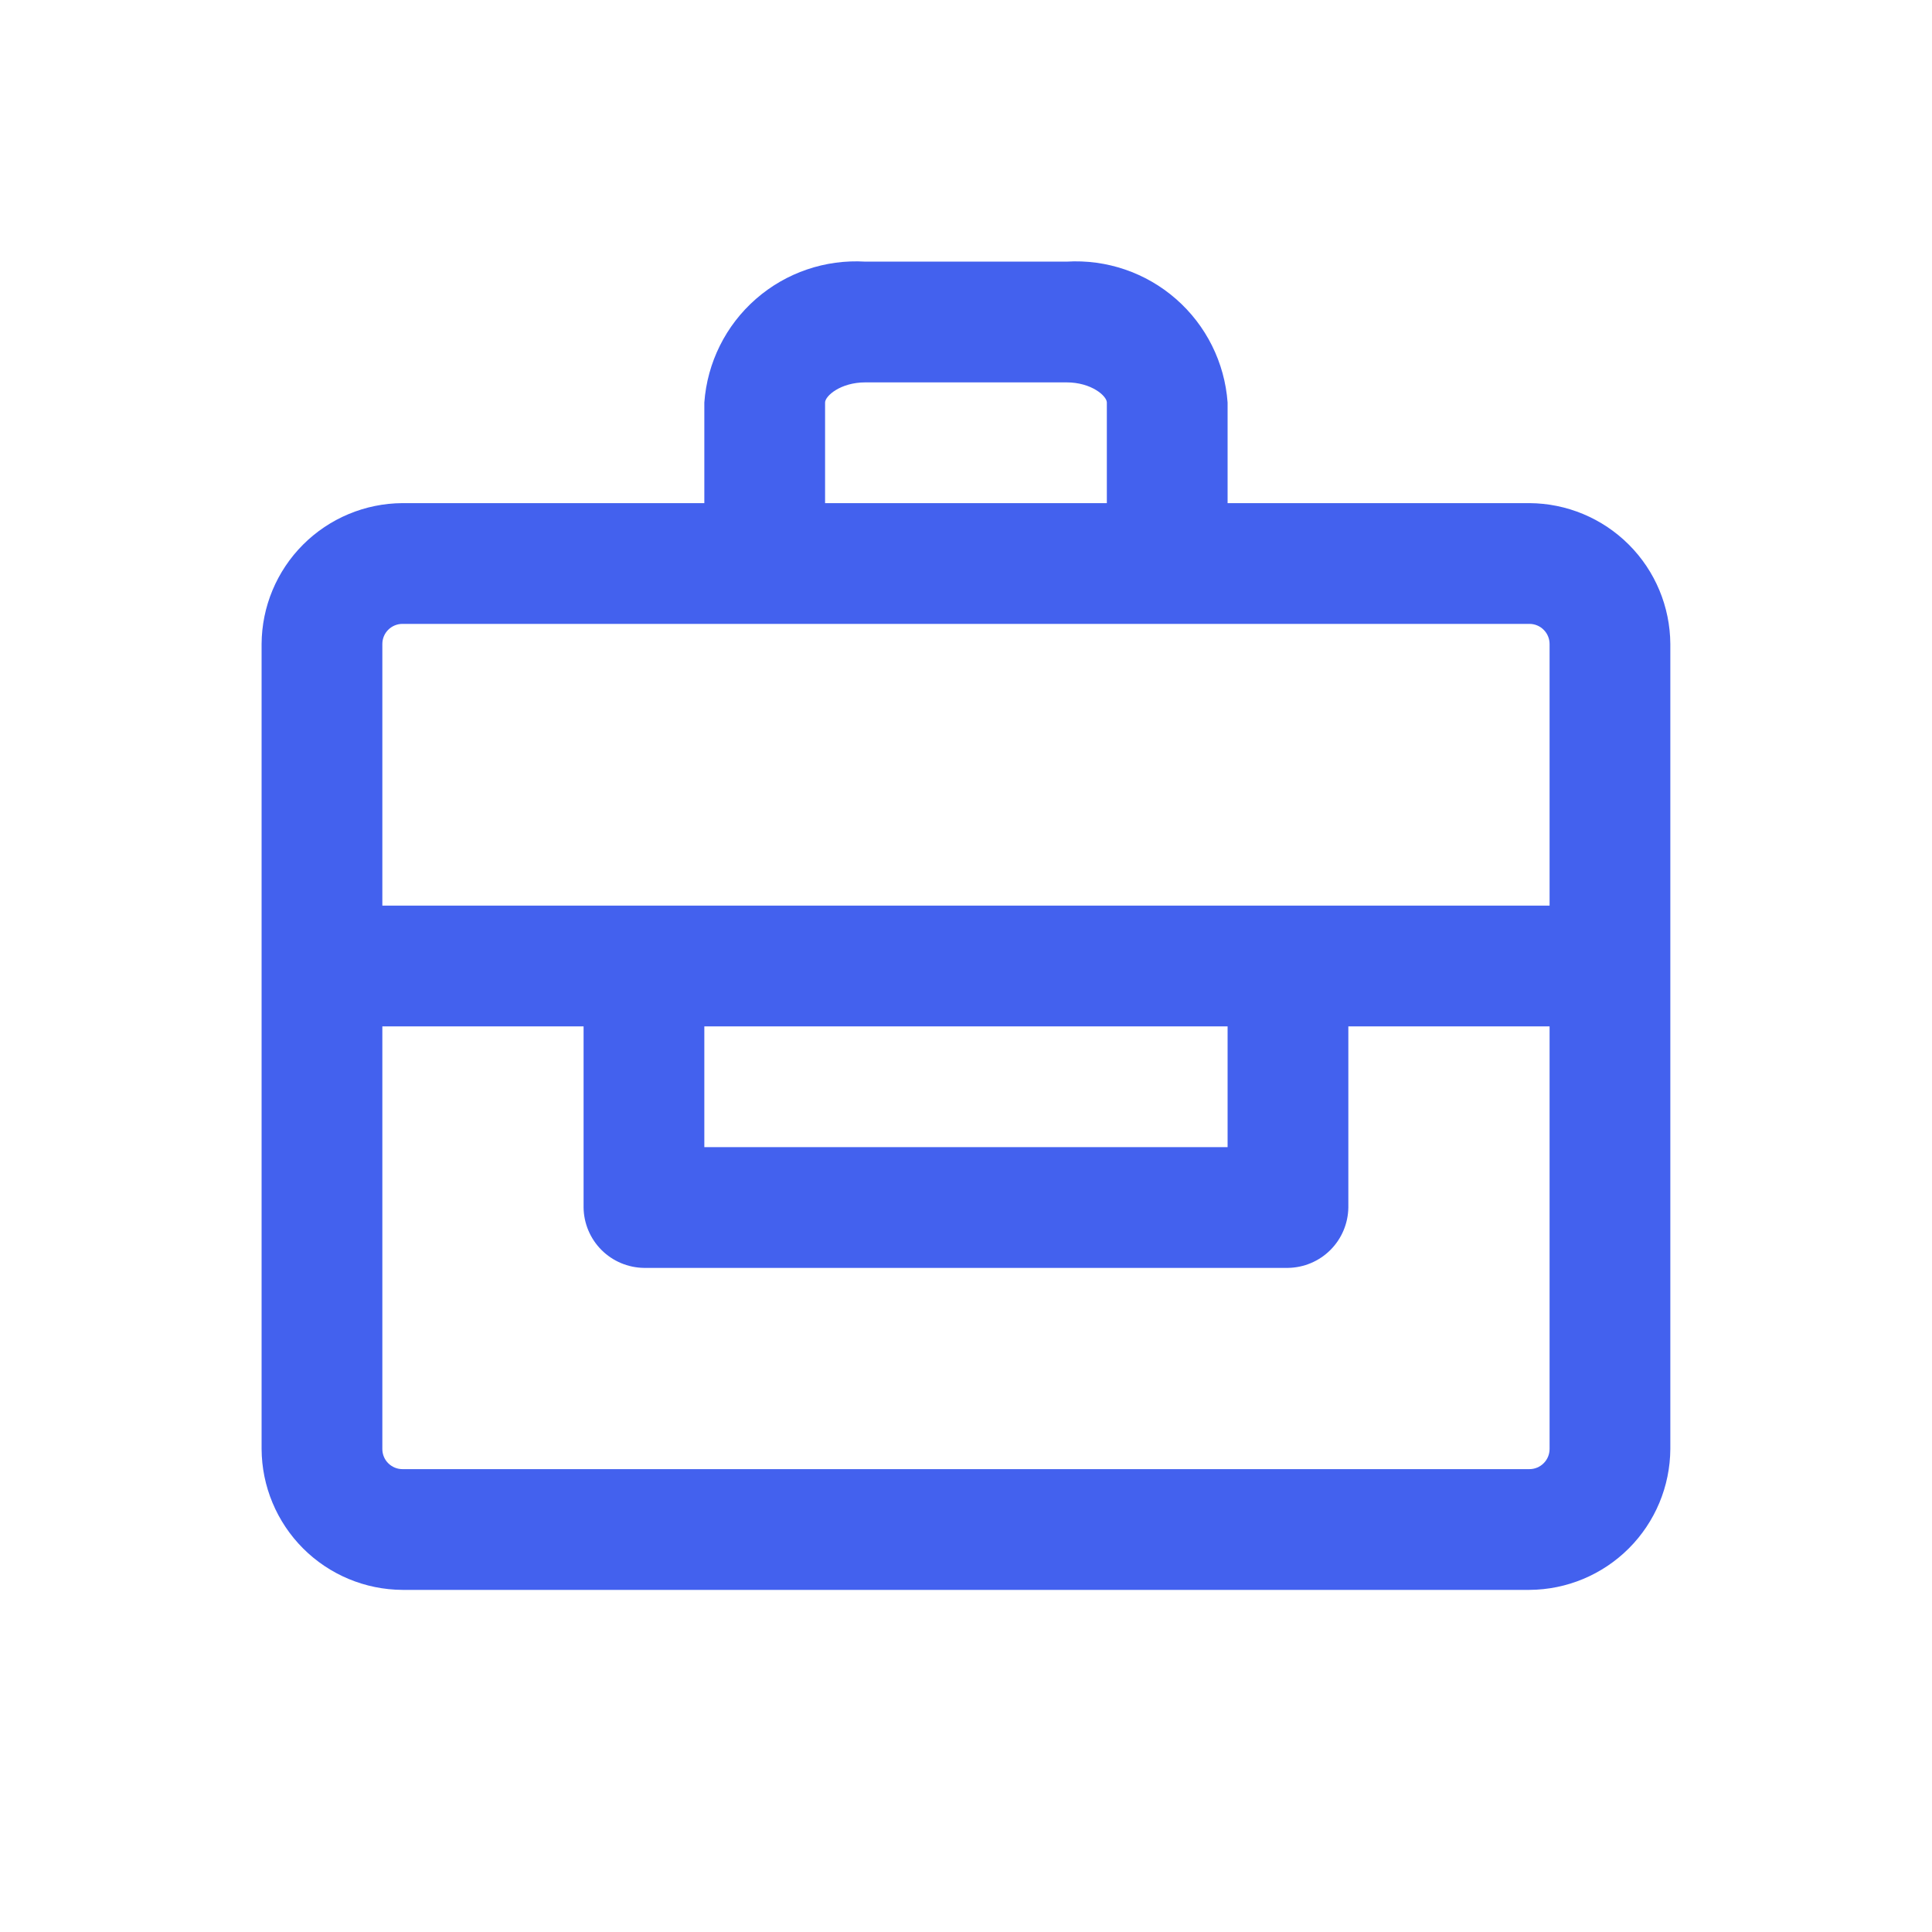 <svg width="50" height="50" viewBox="0 0 50 50" fill="none" xmlns="http://www.w3.org/2000/svg">
<g id="briefcase">
<path id="Vector" d="M39.582 13.021H31.77V10.417C31.695 9.383 31.215 8.42 30.435 7.738C29.655 7.055 28.637 6.708 27.603 6.771H22.395C21.36 6.708 20.342 7.055 19.562 7.738C18.782 8.42 18.303 9.383 18.228 10.417V13.021H10.415C9.45 13.026 8.526 13.412 7.843 14.095C7.161 14.777 6.775 15.702 6.77 16.667V37.5C6.775 38.465 7.161 39.389 7.843 40.072C8.526 40.755 9.45 41.141 10.415 41.146H39.582C40.547 41.141 41.471 40.755 42.154 40.072C42.837 39.389 43.222 38.465 43.228 37.5V16.667C43.222 15.702 42.837 14.777 42.154 14.095C41.471 13.412 40.547 13.026 39.582 13.021ZM21.353 10.417C21.353 10.25 21.749 9.896 22.395 9.896H27.603C28.249 9.896 28.645 10.25 28.645 10.417V13.021H21.353V10.417ZM10.415 16.146H39.582C39.72 16.146 39.853 16.201 39.95 16.299C40.048 16.396 40.103 16.529 40.103 16.667V23.438H9.895V16.667C9.895 16.529 9.949 16.396 10.047 16.299C10.145 16.201 10.277 16.146 10.415 16.146ZM18.228 26.563H31.77V29.688H18.228V26.563ZM39.582 38.021H10.415C10.277 38.021 10.145 37.966 10.047 37.868C9.949 37.771 9.895 37.638 9.895 37.5V26.563H15.103V31.25C15.108 31.663 15.275 32.057 15.566 32.349C15.858 32.641 16.253 32.807 16.665 32.813H33.332C33.745 32.807 34.139 32.641 34.431 32.349C34.723 32.057 34.889 31.663 34.895 31.25V26.563H40.103V37.5C40.103 37.638 40.048 37.771 39.95 37.868C39.853 37.966 39.72 38.021 39.582 38.021Z" fill="#4361EE"/>
</g>
</svg>
